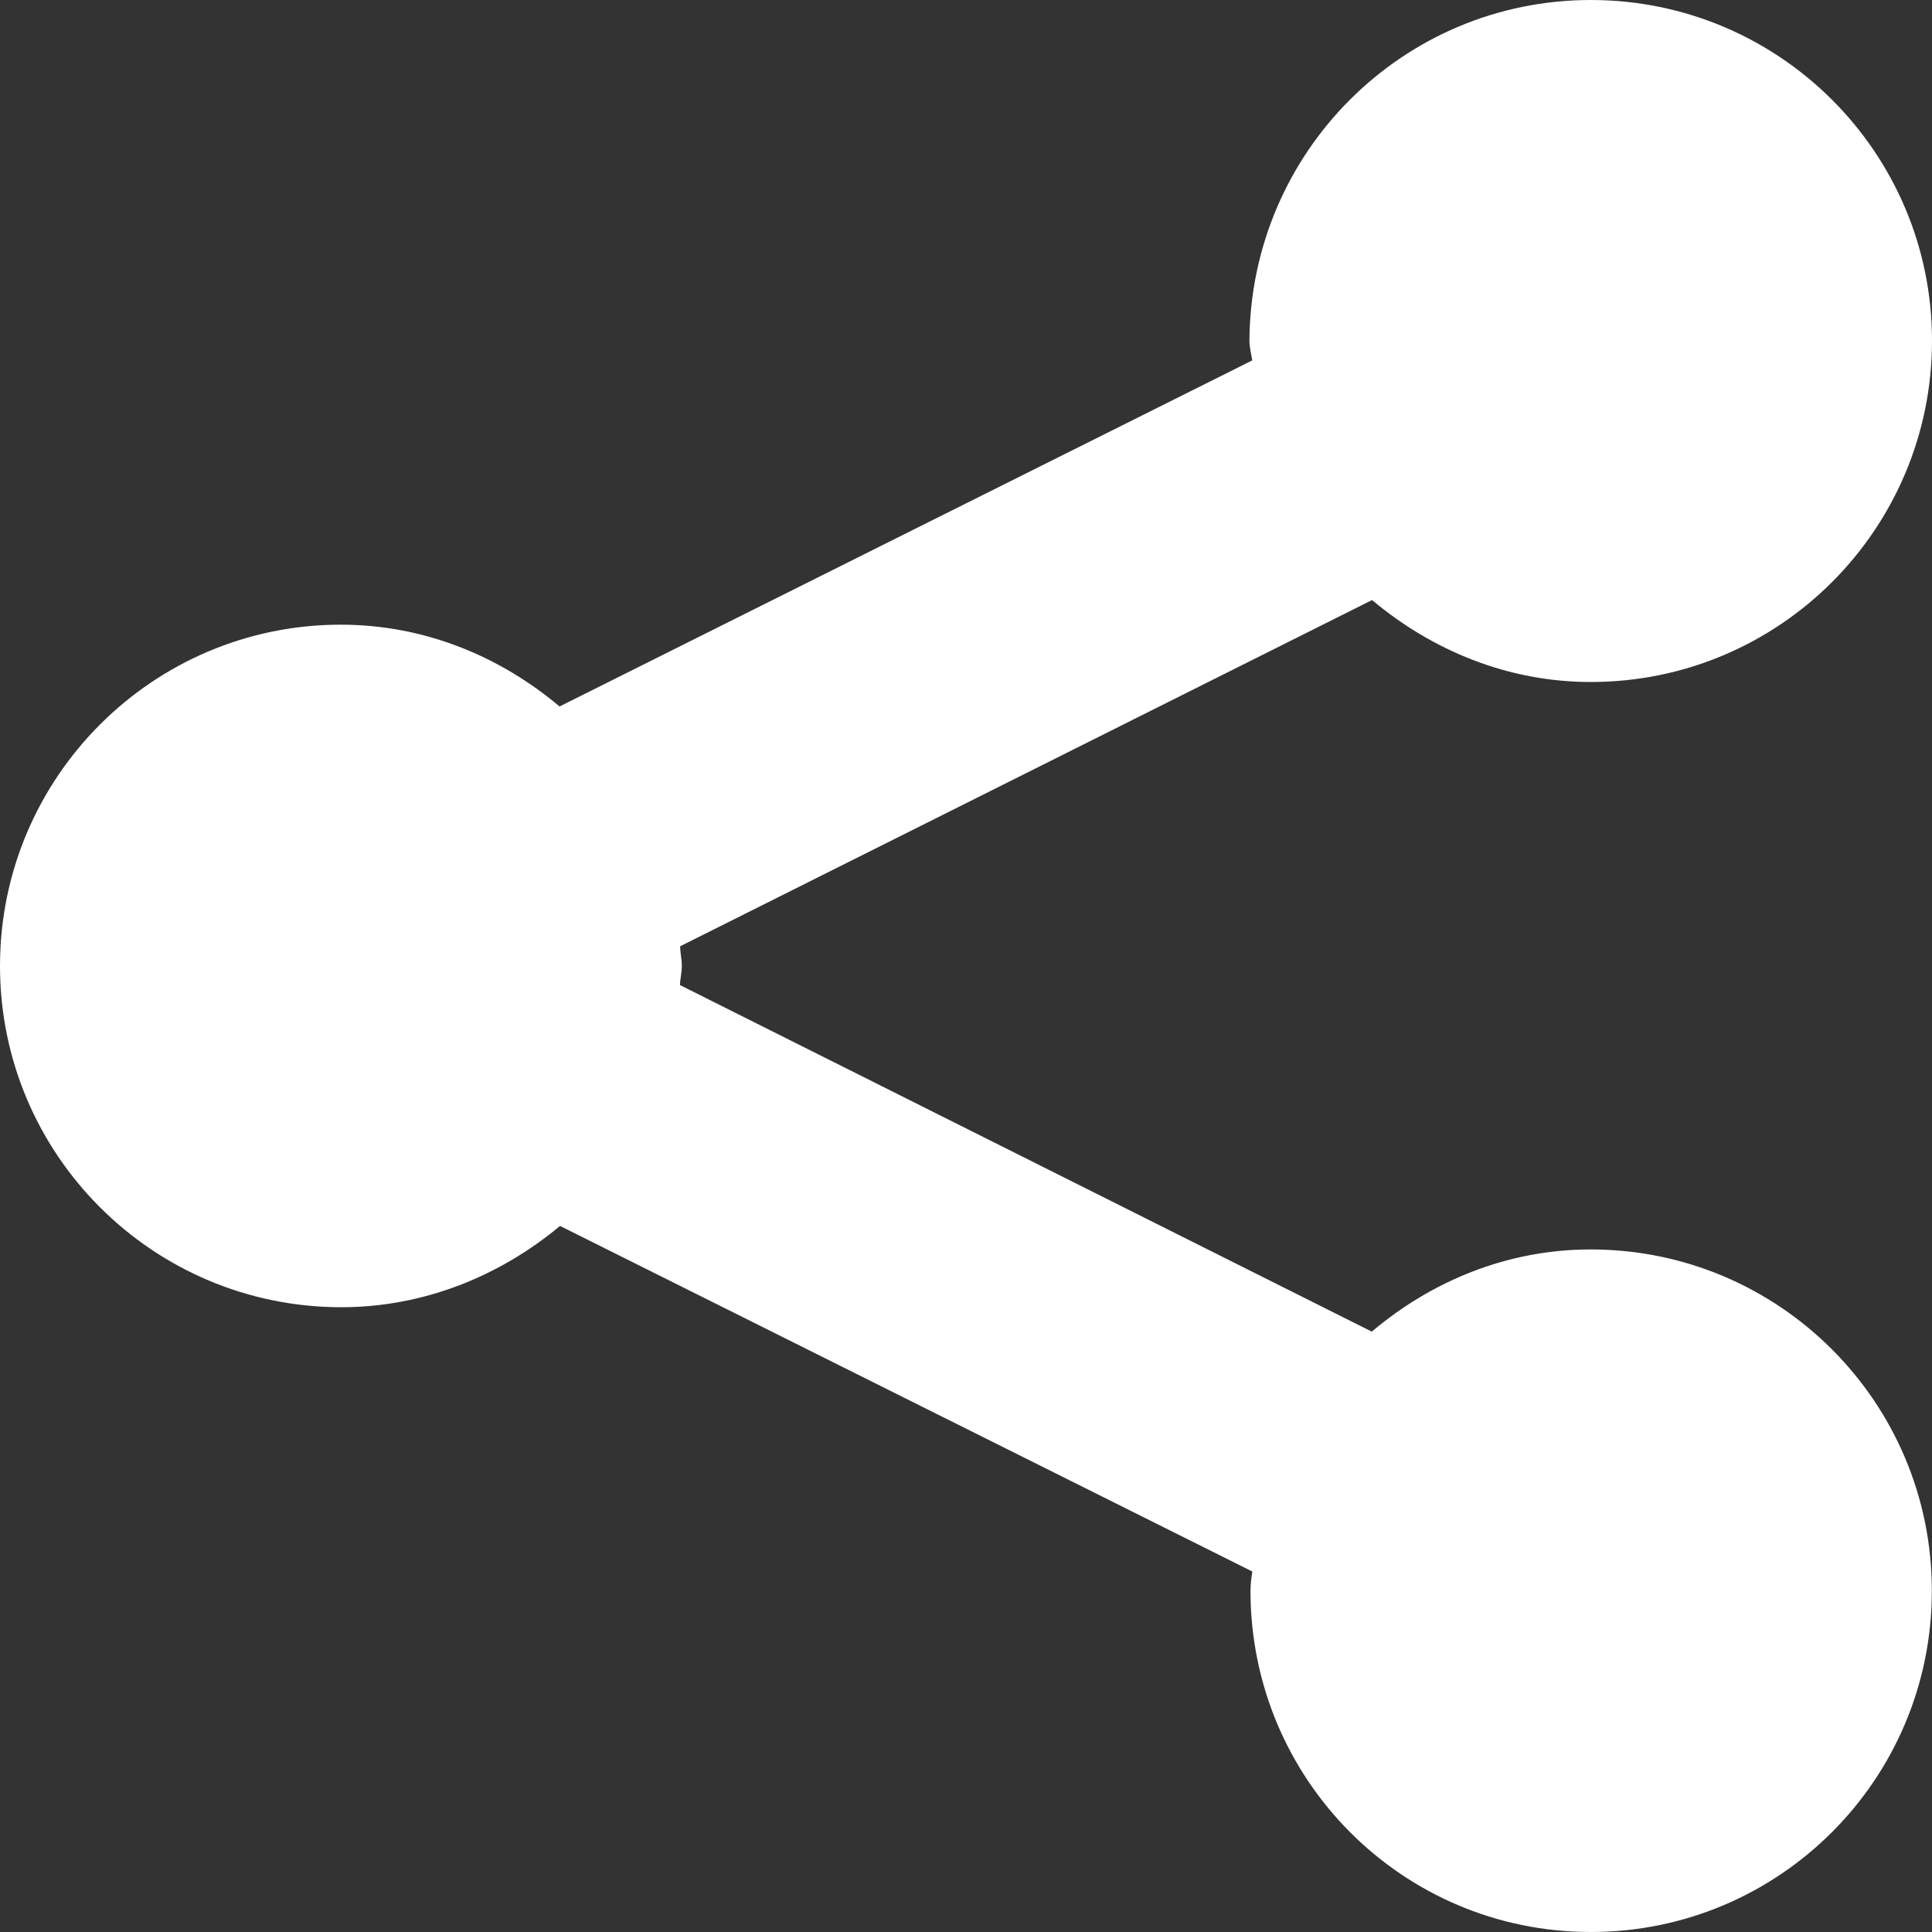 <?xml version="1.0" encoding="iso-8859-1"?>
<!-- Generator: Adobe Illustrator 18.1.1, SVG Export Plug-In . SVG Version: 6.00 Build 0)  -->
<svg version="1.1" id="Capa_1" xmlns="http://www.w3.org/2000/svg" xmlns:xlink="http://www.w3.org/1999/xlink" x="0px" y="0px"
	 viewBox="0 0 478.165 478.165" style="enable-background:new 0 0 478.165 478.165;" xml:space="preserve">
<rect x="0" y="0" width="478.165" height="478.165" fill="#333333" stroke="none"/>
<g fill="white">
	<path id="ShareThis_2_" d="M168.752,239.082c0,1.654-0.418,3.088-0.458,4.722l171.223,85.771
		c14.803-12.512,33.551-20.342,54.172-20.342c46.681,0,84.436,37.815,84.436,84.456c0.04,46.661-37.735,84.476-84.396,84.476
		c-46.681,0-84.237-37.815-84.237-84.476c0-1.534,0.219-3.208,0.458-4.742l-171.342-85.532
		c-14.704,12.253-33.511,20.123-54.172,20.123C37.815,323.498,0,285.743,0,239.082s37.815-84.476,84.336-84.476
		c20.76,0,39.449,7.87,54.152,20.242L309.93,89.198c-0.259-1.654-0.697-3.228-0.697-4.861C309.492,37.795,347.048,0,393.729,0
		c46.661,0,84.436,37.795,84.436,84.316c0,46.641-37.775,84.476-84.436,84.476c-20.681,0-39.369-7.89-54.152-20.282l-171.243,85.691
		C168.354,235.835,168.752,237.409,168.752,239.082z"/>
</g>
<g>
</g>
<g>
</g>
<g>
</g>
<g>
</g>
<g>
</g>
<g>
</g>
<g>
</g>
<g>
</g>
<g>
</g>
<g>
</g>
<g>
</g>
<g>
</g>
<g>
</g>
<g>
</g>
<g>
</g>
</svg>
